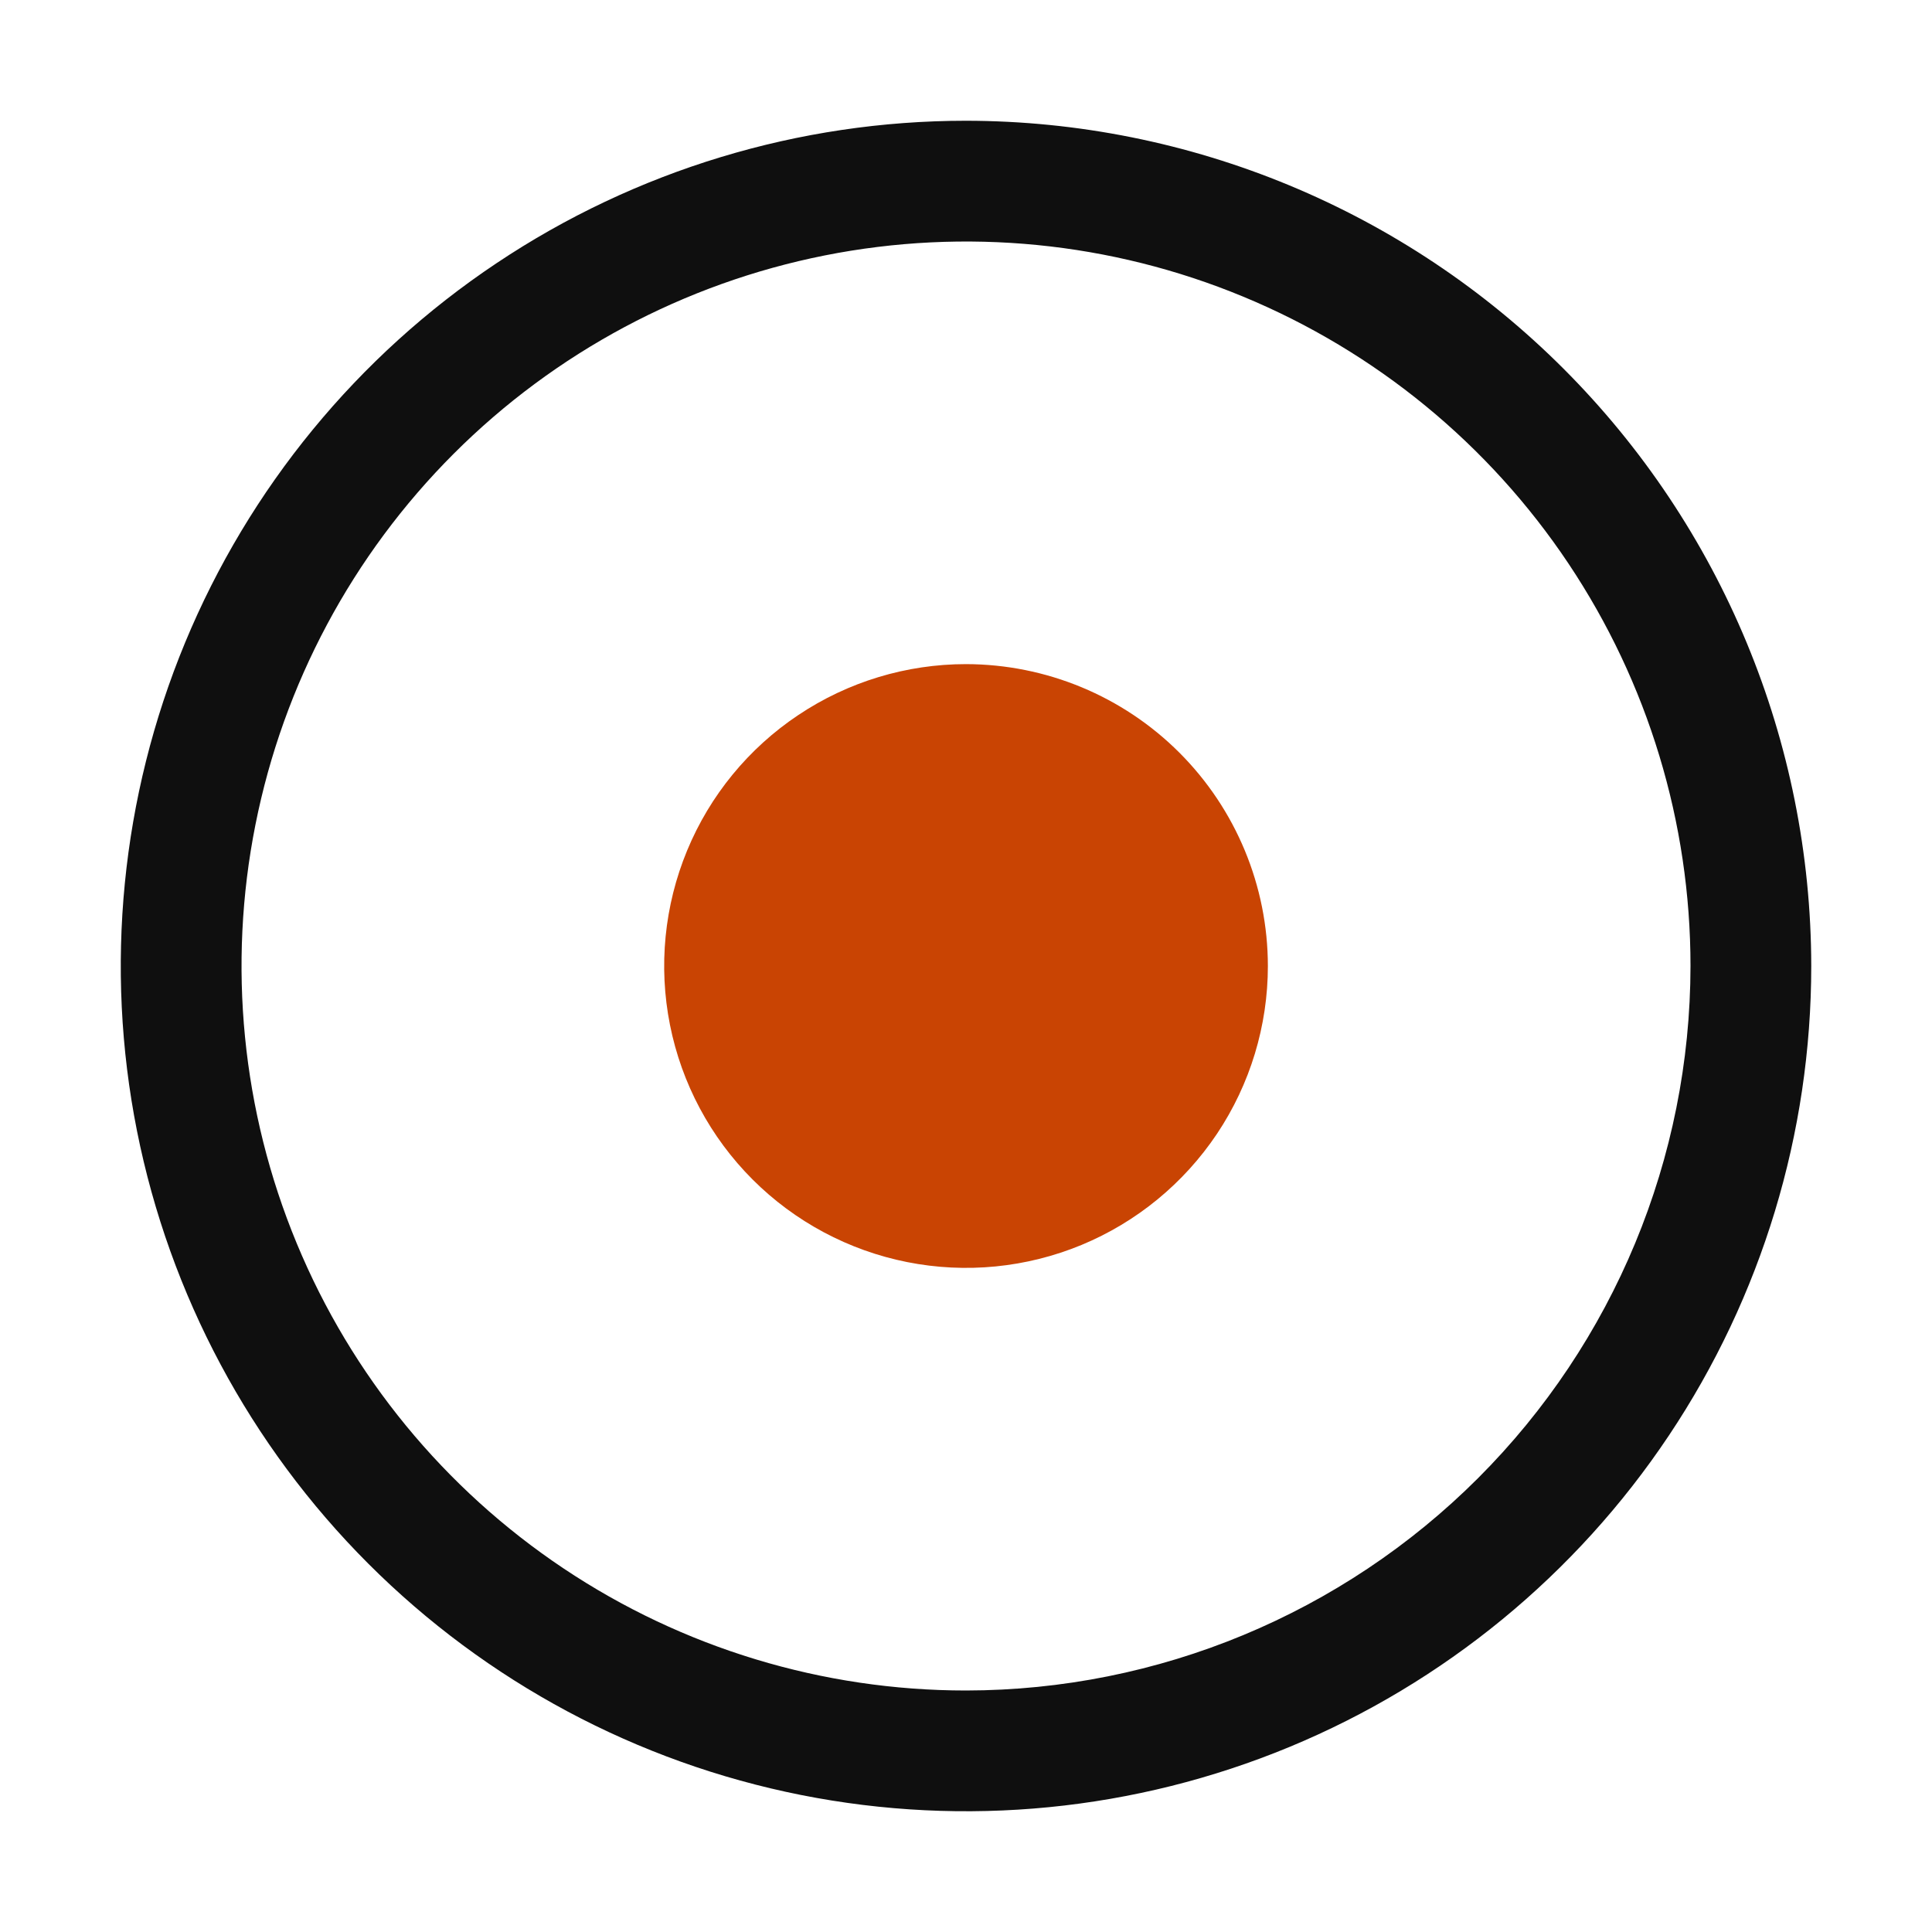 <svg width="32" height="32" viewBox="0 0 32 32" fill="none" xmlns="http://www.w3.org/2000/svg">
<path d="M16 2C13.232 2 10.525 2.821 8.223 4.36C5.92 5.898 4.126 8.085 3.066 10.643C2.007 13.201 1.729 16.016 2.269 18.732C2.81 21.447 4.143 23.942 6.101 25.9C8.059 27.858 10.553 29.191 13.269 29.731C15.985 30.271 18.8 29.994 21.358 28.935C23.916 27.875 26.103 26.081 27.641 23.778C29.179 21.476 30 18.769 30 16C29.996 12.289 28.52 8.73 25.895 6.105C23.271 3.481 19.712 2.004 16 2ZM16 28C13.627 28 11.307 27.297 9.334 25.978C7.36 24.659 5.822 22.785 4.914 20.592C4.006 18.4 3.768 15.987 4.231 13.659C4.694 11.331 5.837 9.193 7.515 7.515C9.193 5.837 11.332 4.694 13.659 4.231C15.987 3.768 18.4 4.005 20.593 4.914C22.785 5.822 24.66 7.36 25.978 9.333C27.297 11.307 28 13.627 28 16C27.997 19.182 26.732 22.232 24.482 24.482C22.232 26.731 19.182 27.997 16 28Z" fill="#0F0F0F"/>
<path d="M16 11C15.012 11 14.045 11.293 13.223 11.843C12.4 12.392 11.759 13.173 11.381 14.087C11.003 15.001 10.904 16.006 11.097 16.976C11.29 17.946 11.766 18.837 12.465 19.536C13.164 20.235 14.055 20.711 15.025 20.904C15.995 21.097 17 20.998 17.914 20.62C18.828 20.241 19.608 19.6 20.158 18.778C20.707 17.956 21 16.989 21 16C20.999 14.675 20.472 13.404 19.534 12.466C18.597 11.529 17.326 11.002 16 11Z" fill="#C94403"/>
</svg>
